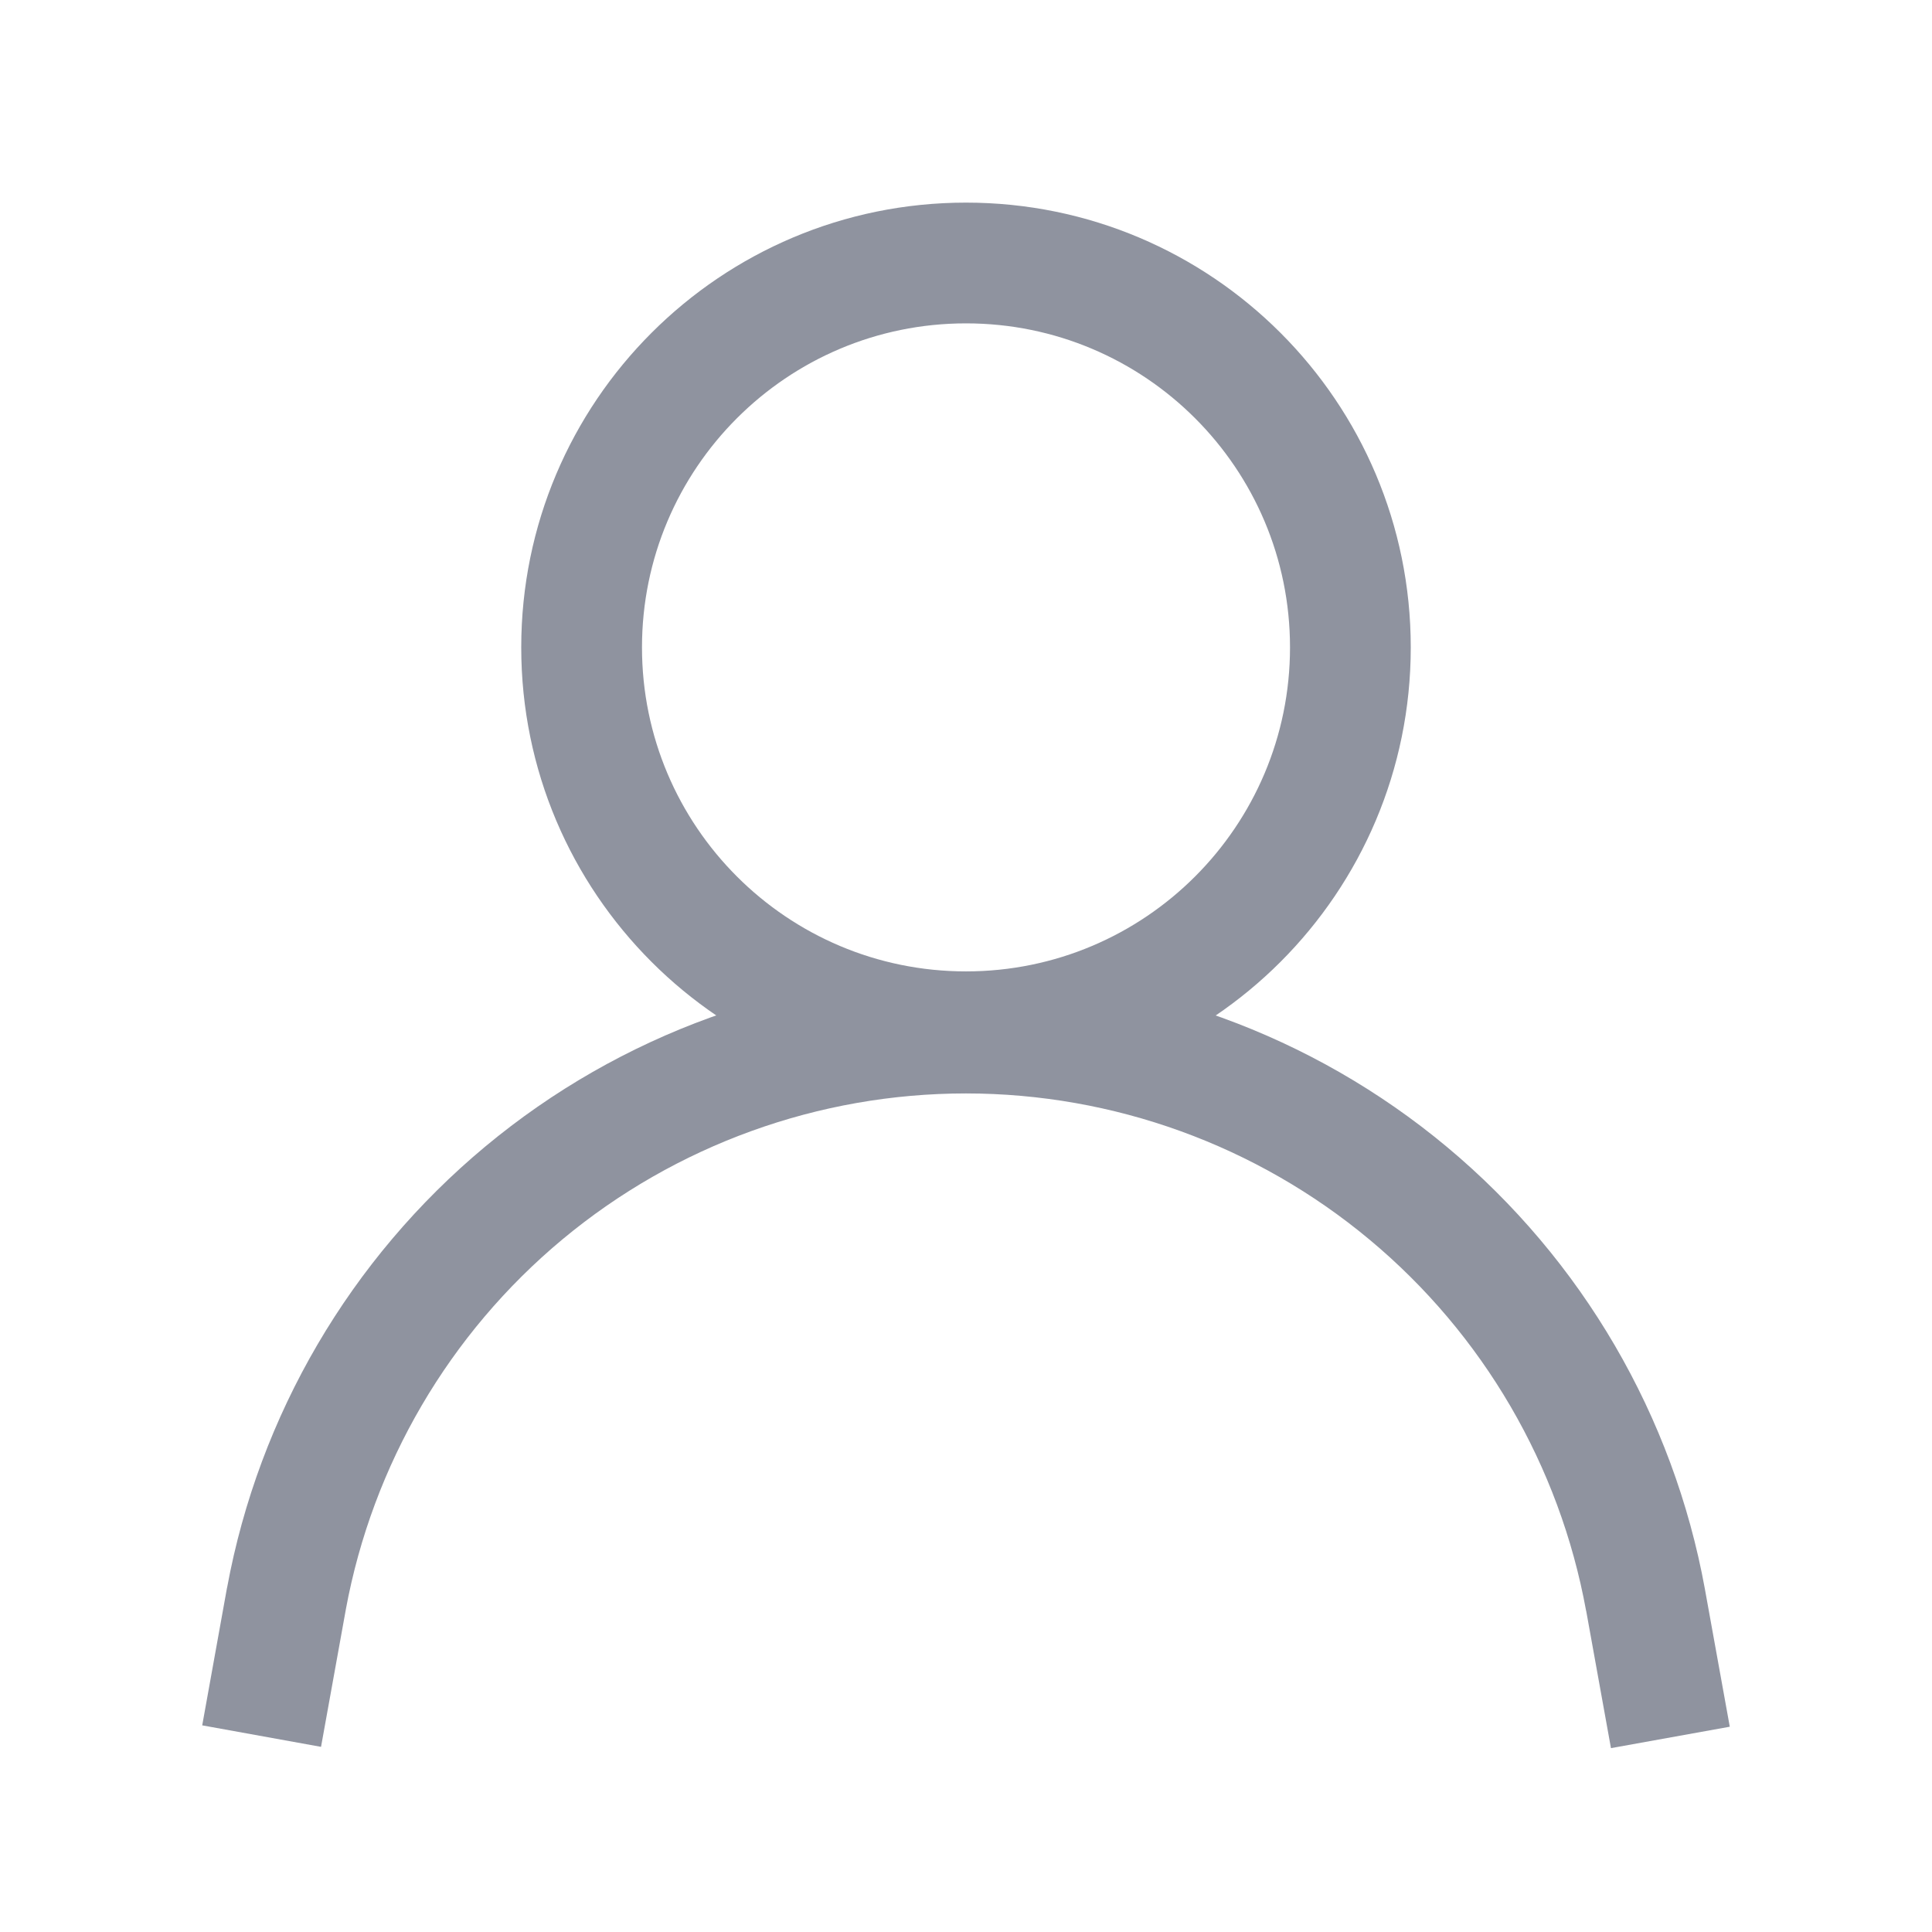 <svg width="24" height="24" viewBox="0 0 24 24" fill="none" xmlns="http://www.w3.org/2000/svg">
<path fill-rule="evenodd" clip-rule="evenodd" d="M12 4.017C9.777 4.017 7.975 5.819 7.975 8.042C7.975 10.264 9.777 12.067 12 12.067C14.223 12.067 16.025 10.264 16.025 8.042C16.025 5.819 14.223 4.017 12 4.017ZM6.475 8.042C6.475 4.99 8.949 2.517 12 2.517C15.052 2.517 17.525 4.99 17.525 8.042C17.525 11.093 15.052 13.567 12 13.567C8.949 13.567 6.475 11.093 6.475 8.042Z" fill="#8F939F"/>
<path fill-rule="evenodd" clip-rule="evenodd" d="M12 13.583C10.169 13.583 8.396 14.224 6.988 15.395C5.581 16.566 4.629 18.193 4.296 19.993C4.296 19.993 4.296 19.994 4.296 19.994L3.988 21.7L2.512 21.433L2.82 19.724L2.821 19.722C3.217 17.577 4.352 15.638 6.029 14.242C7.706 12.847 9.818 12.083 12 12.083L12 12.083C14.184 12.084 16.299 12.85 17.976 14.249C19.654 15.649 20.787 17.591 21.179 19.74L21.179 19.741L21.488 21.45L20.012 21.716L19.704 20.01C19.704 20.009 19.704 20.009 19.703 20.009C19.374 18.206 18.423 16.575 17.015 15.401C15.608 14.227 13.833 13.584 12 13.583" fill="#8F939F"/>
</svg>
